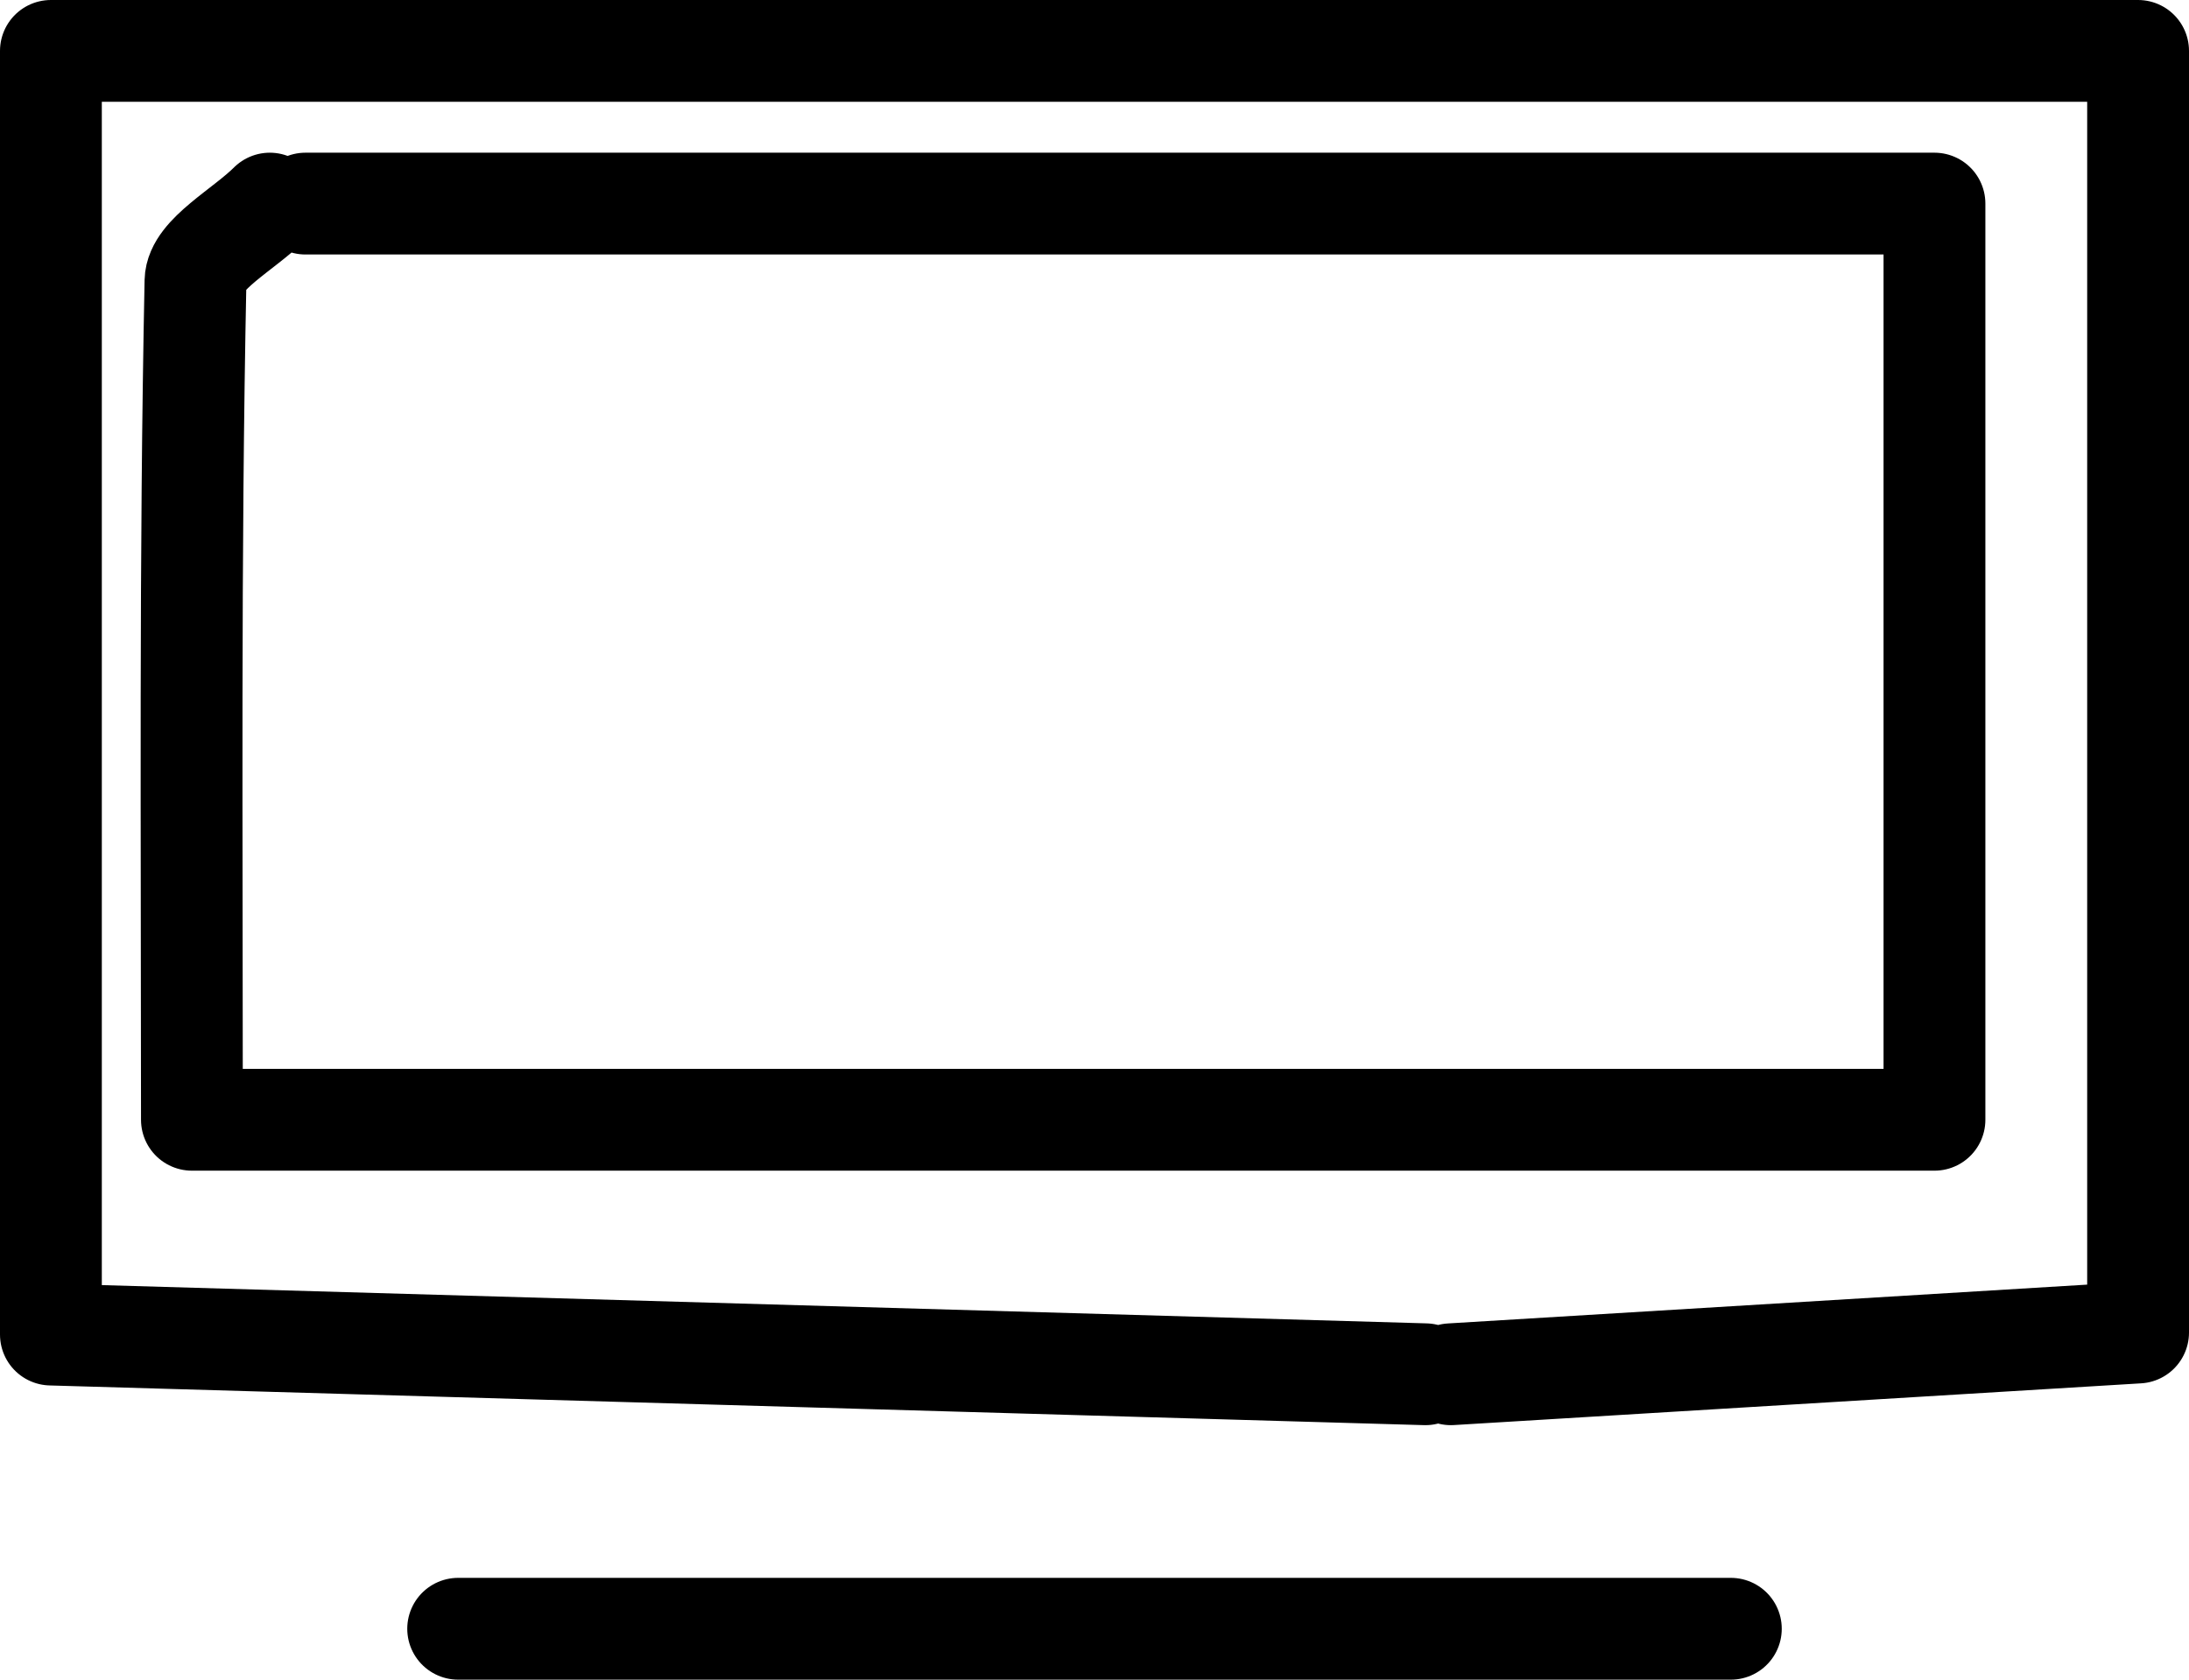 <svg xmlns="http://www.w3.org/2000/svg" viewBox="0 0 43 33"><defs><style>.cls-1{fill:none;stroke:#000;stroke-linecap:round;stroke-linejoin:round;stroke-width:2px;}</style></defs><title>Asset 47</title><g id="Layer_2" data-name="Layer 2"><g id="Layer_1-2" data-name="Layer 1"><path class="cls-1" d="M28.5,27,42,26.18V1H1V26.22L28,27"/><line class="cls-1" x1="9" y1="32" x2="34" y2="32"/><path class="cls-1" d="M5.3,4c-.51.51-1.45,1-1.46,1.52C3.73,10.93,3.77,16.35,3.77,22H38V4H6"/></g></g></svg>